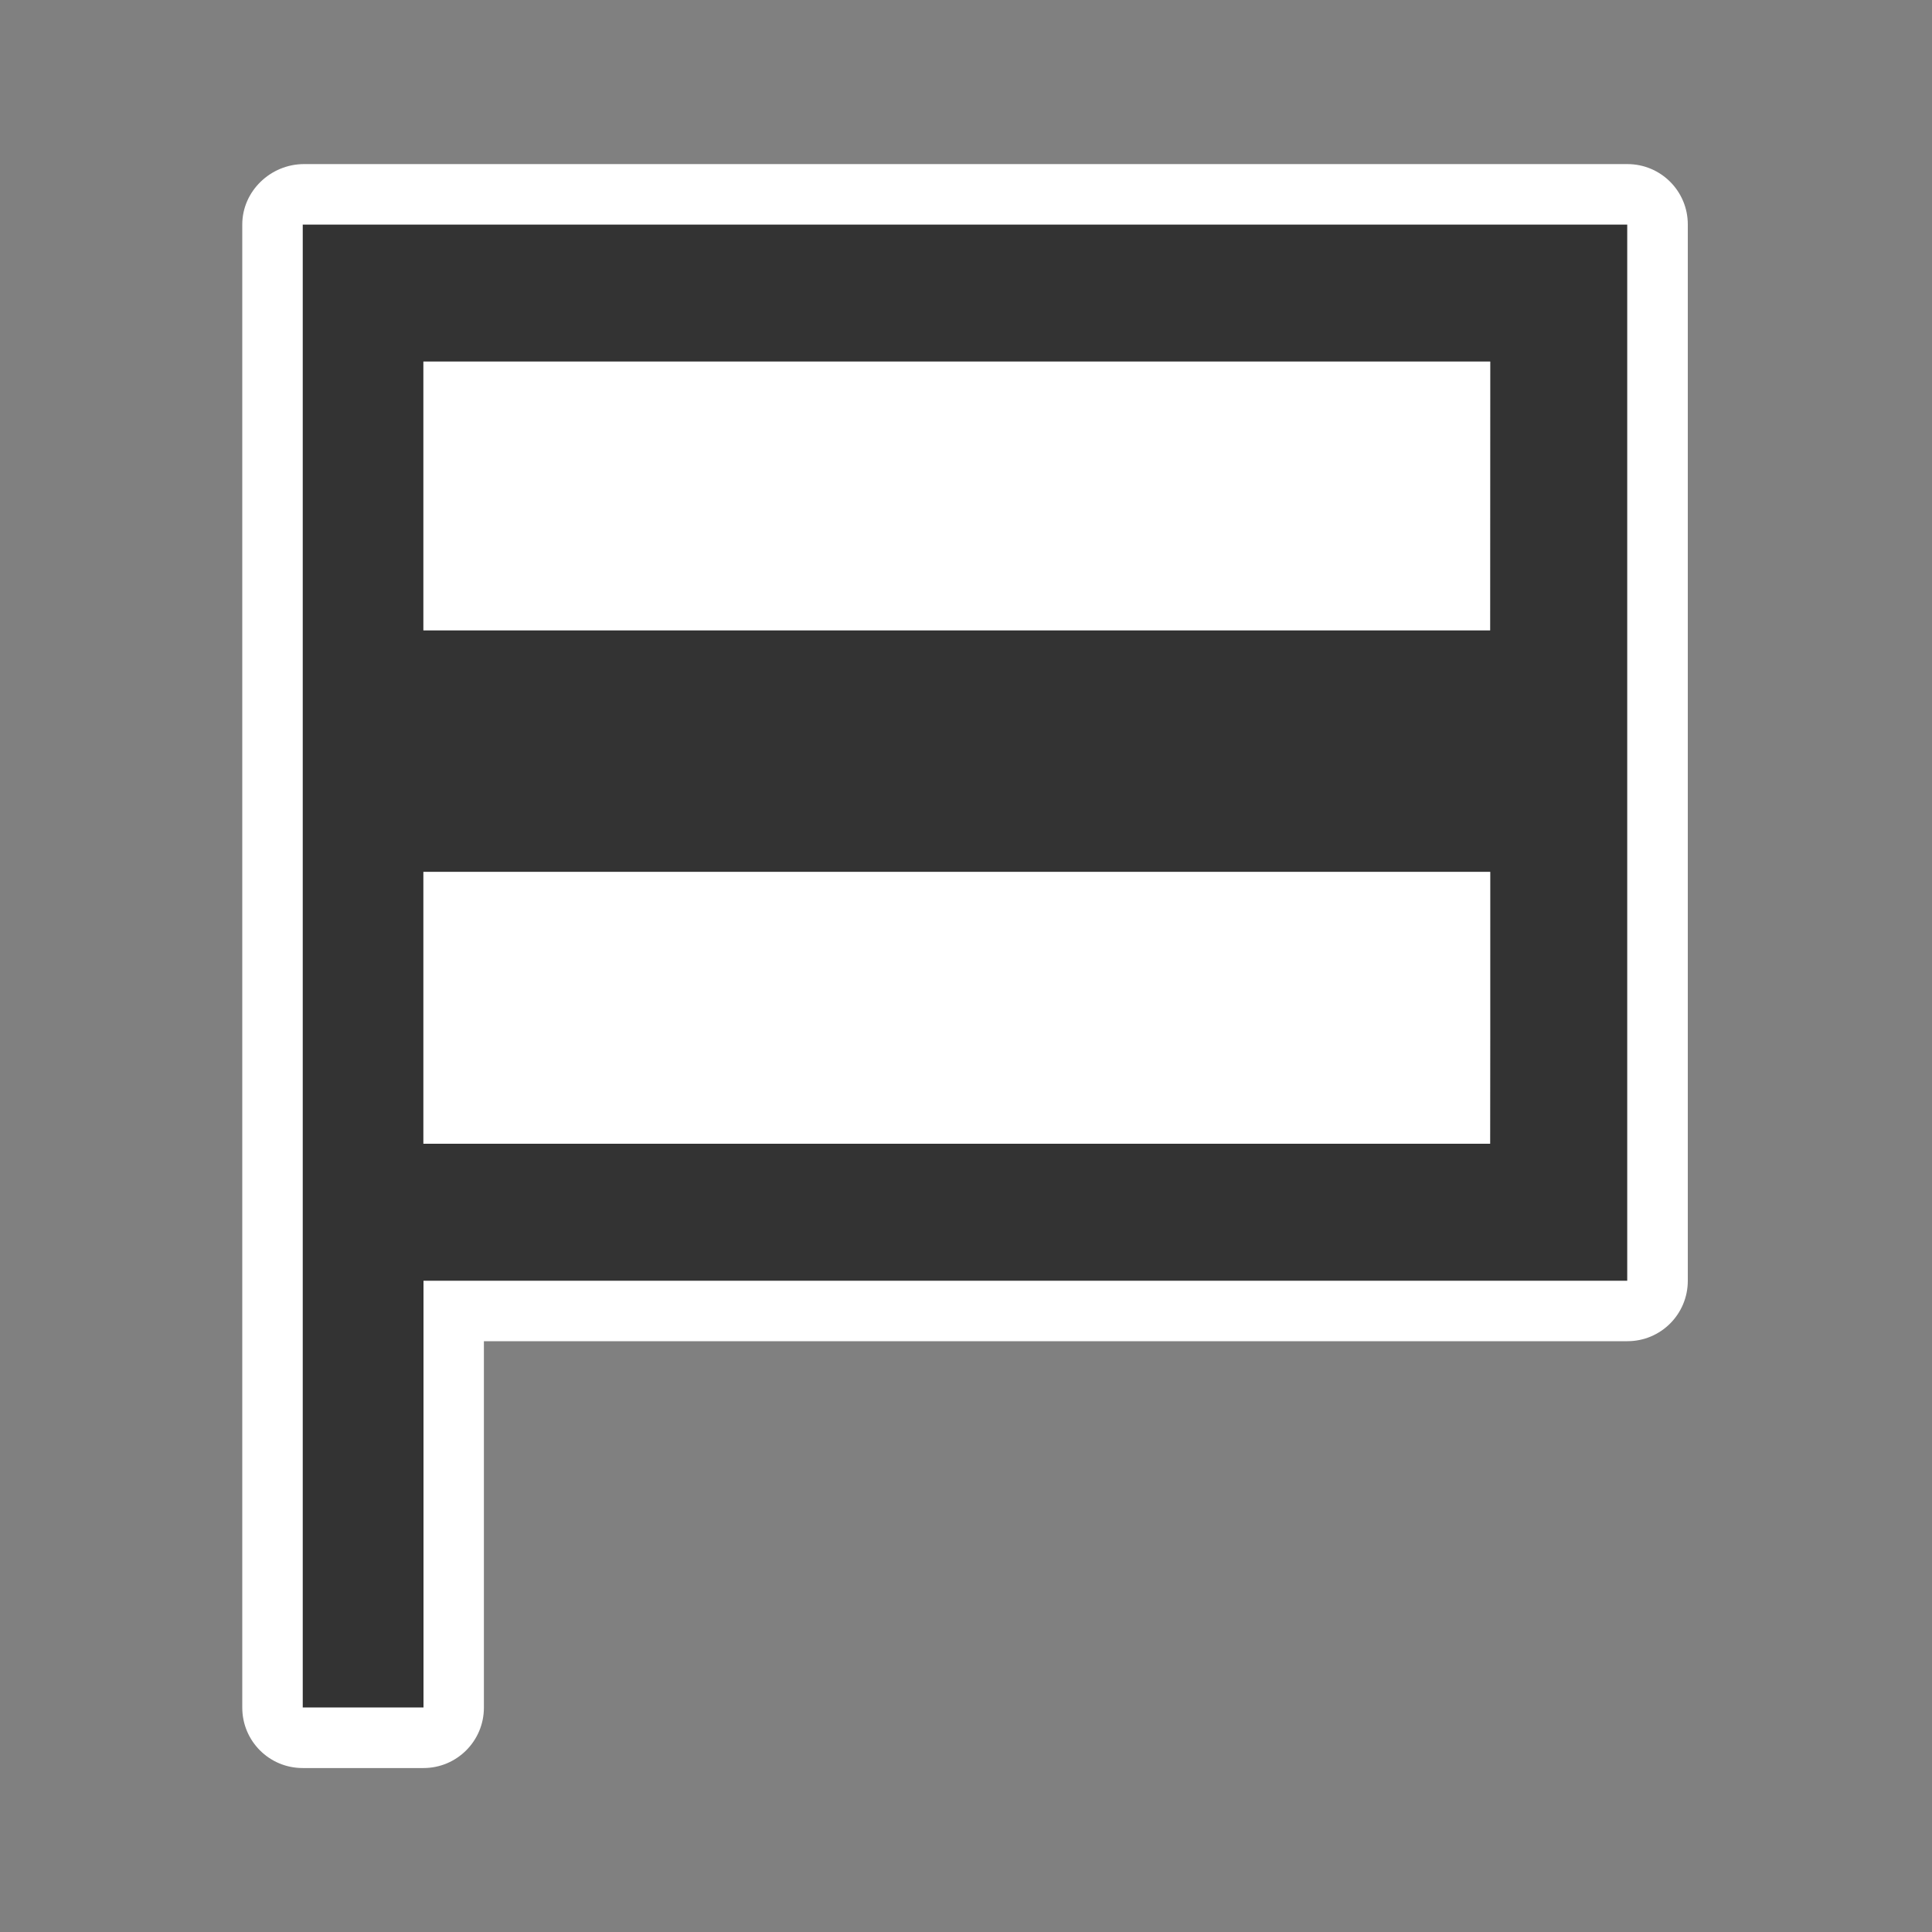 <?xml version="1.0" encoding="utf-8"?>
<!-- Generator: Adobe Illustrator 16.0.0, SVG Export Plug-In . SVG Version: 6.00 Build 0)  -->
<!DOCTYPE svg PUBLIC "-//W3C//DTD SVG 1.1//EN" "http://www.w3.org/Graphics/SVG/1.1/DTD/svg11.dtd">
<svg version="1.1" id="Icon" xmlns="http://www.w3.org/2000/svg" xmlns:xlink="http://www.w3.org/1999/xlink" x="0px" y="0px"
	 width="15px" height="15px" viewBox="24.5 24.5 15 15" enable-background="new 24.5 24.5 15 15" xml:space="preserve">
<rect x="24.5" y="24.5" width="15" height="15" fill="#808080" stroke="none"/>
<rect x="24.5" y="24.5" fill="none" width="15" height="15"/>
<g>
	<path id="SDF_2_" fill="#333333" d="M37.135,26.243H26.86h-0.01v11.515h0.938v-3.313h9.347V26.243z M36.07,27.307
		c0,0.317,0,1.14,0,2.087h-8.282v-2.087C29.971,27.307,35.316,27.307,36.07,27.307z M27.788,33.38v-2.111h8.282
		c0,0.956,0,1.792,0,2.111C35.316,33.38,29.971,33.38,27.788,33.38z"/>
	<path fill="#FFFFFF" d="M36.069,29.394L36.069,29.394c0.001-0.947,0.001-1.77,0.001-2.087h-0.001c-0.759,0-6.1,0-8.281,0
		c0,0-0.001,0-0.001,0v2.087h0.001H36.069z"/>
	<path fill="#FFFFFF" d="M36.069,33.38L36.069,33.38c0.001-0.319,0.001-1.155,0.001-2.111h-0.001h-8.281h-0.001v2.111
		c0,0,0.001,0,0.001,0C29.969,33.38,35.311,33.38,36.069,33.38z"/>
	<path fill="#FFFFFF" d="M37.135,25.774H26.86c-0.259,0-0.479,0.21-0.479,0.469v11.515c0,0.259,0.209,0.469,0.469,0.469h0.938
		c0.259,0,0.469-0.21,0.469-0.469v-2.845h8.878c0.26,0,0.469-0.21,0.469-0.469v-8.202C37.604,25.984,37.395,25.774,37.135,25.774z
		 M37.135,34.444h-9.347v3.313h-0.938V26.243h0.01h10.274V34.444z"/>
</g>
</svg>
